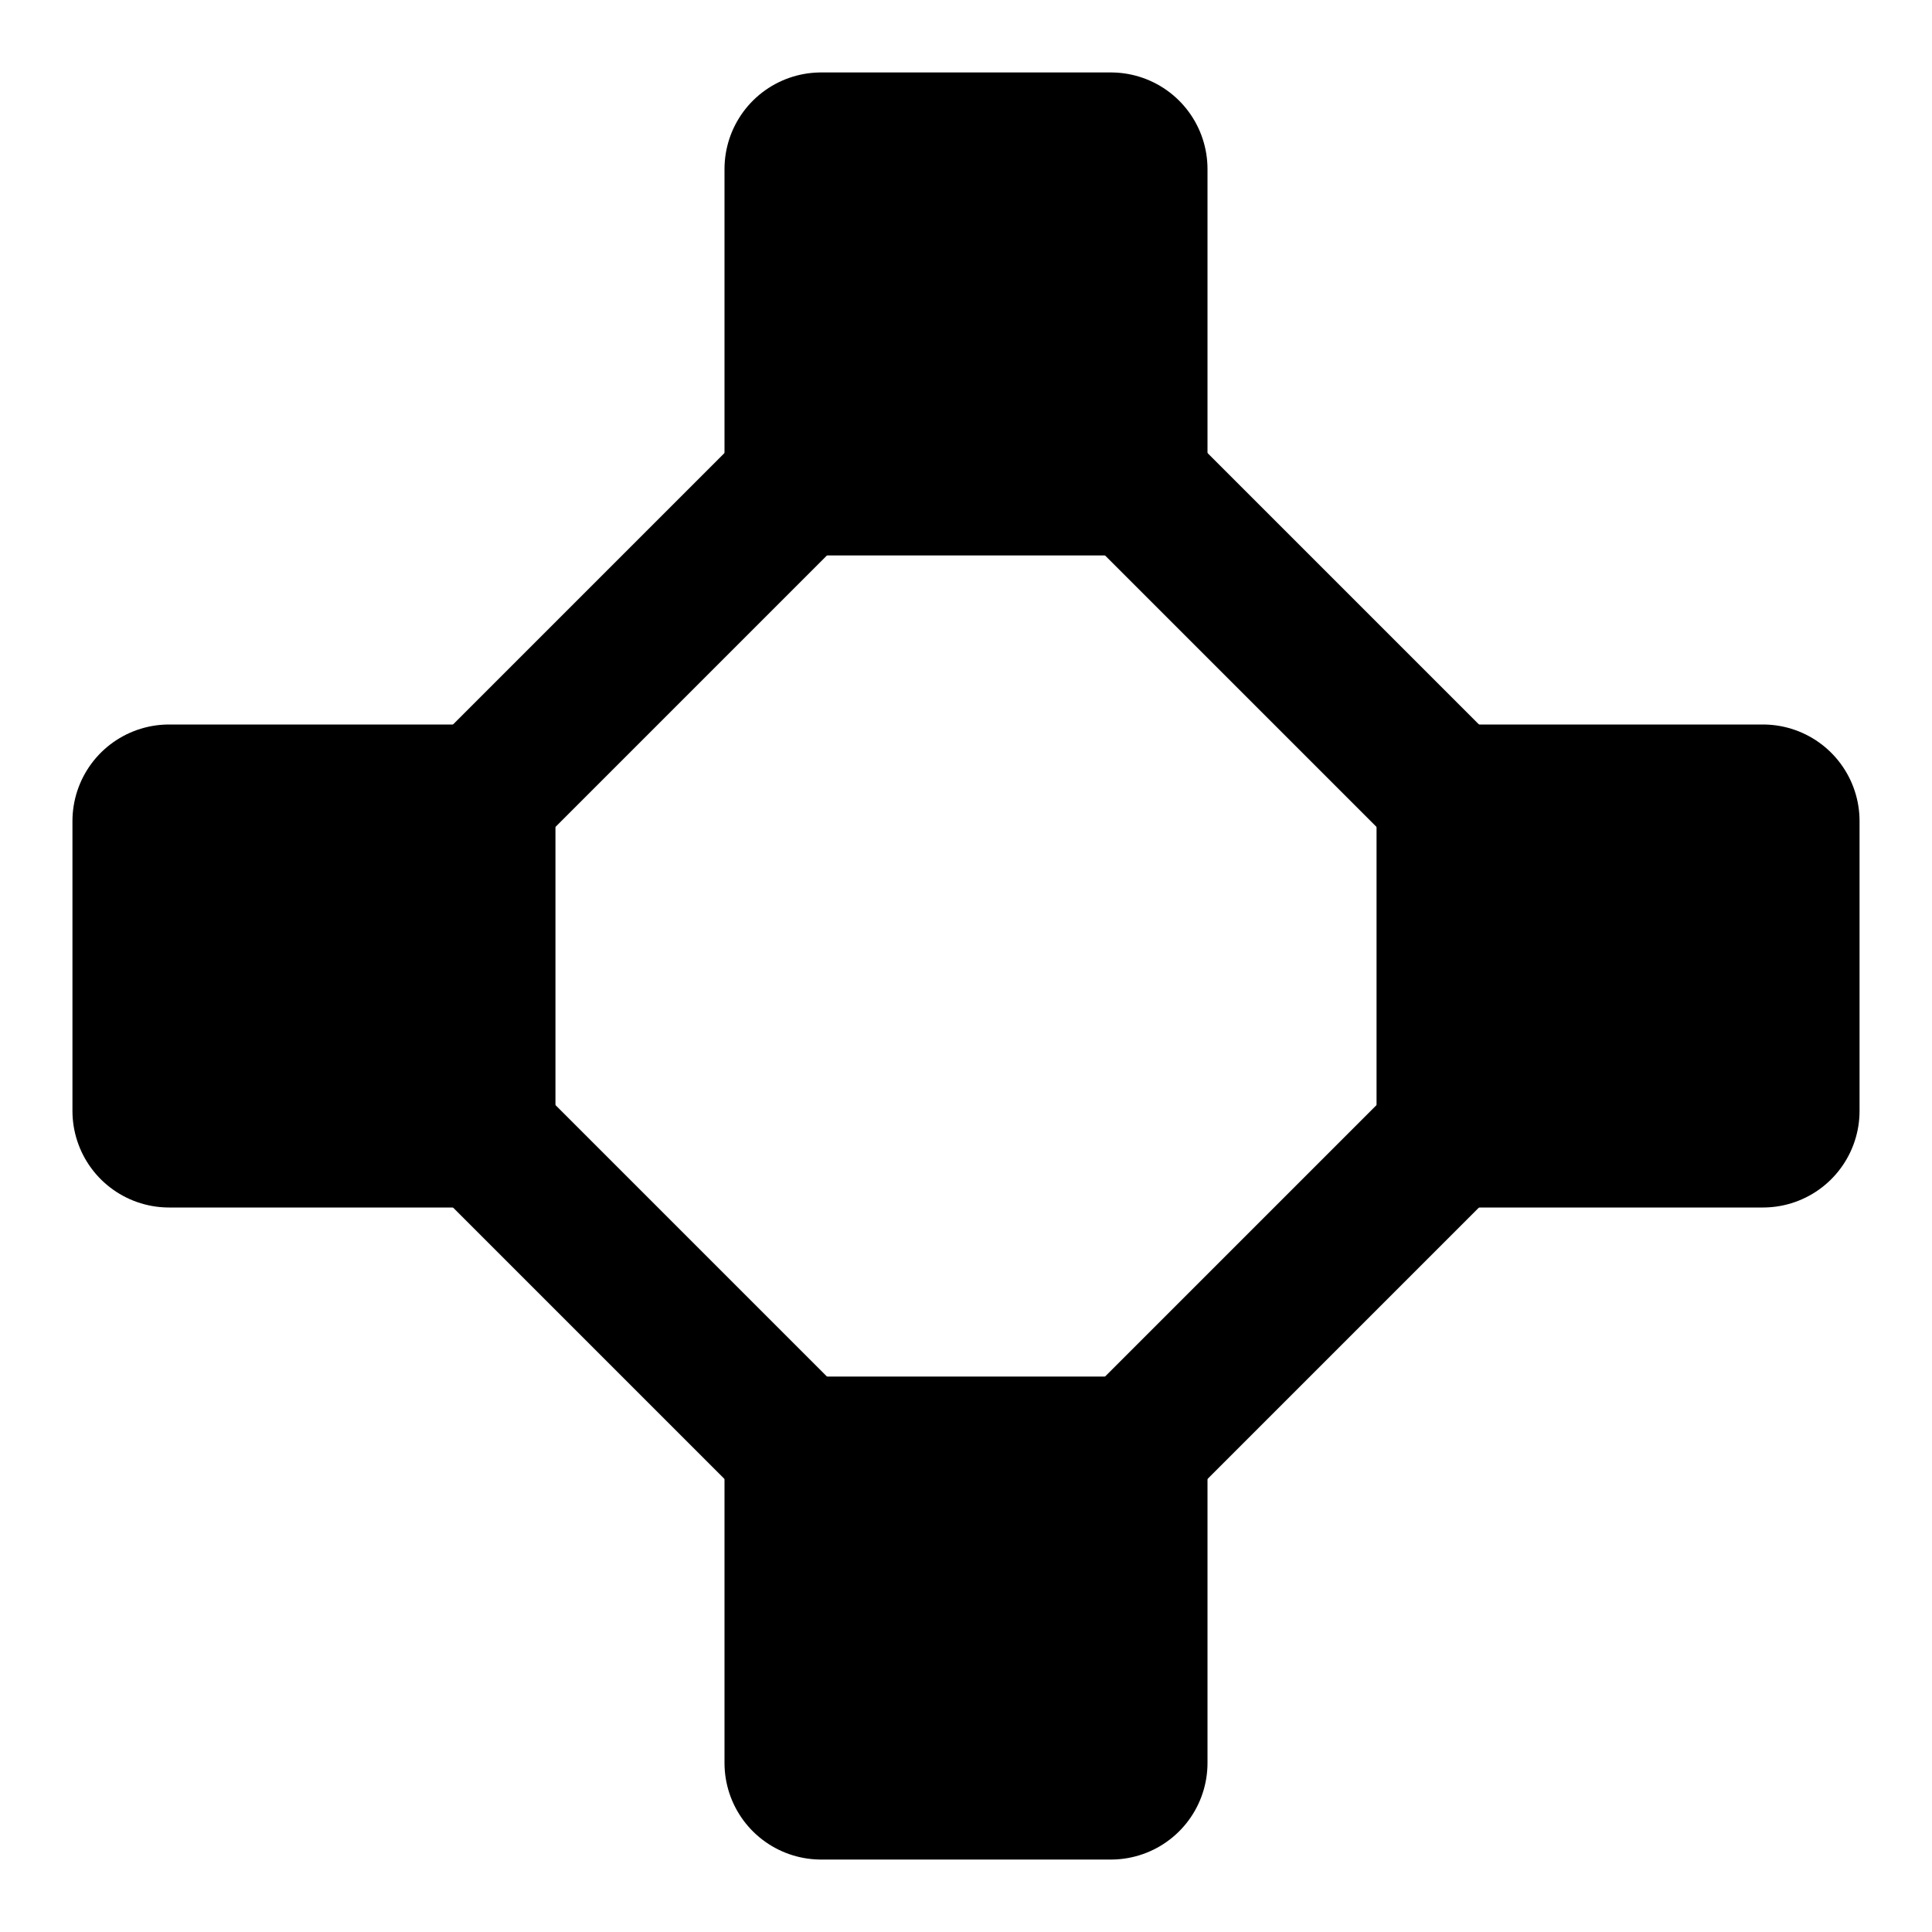 <svg width="80" height="80" viewBox="0 0 80 80" fill="none" xmlns="http://www.w3.org/2000/svg">
  <path d="M19 34L16.879 31.879L16 32.757V34H19ZM19 46H16V47.243L16.879 48.121L19 46ZM34 19V16H32.757L31.879 16.879L34 19ZM46 19L48.121 16.879L47.243 16H46V19ZM61 34H64V32.757L63.121 31.879L61 34ZM61 46L63.121 48.121L64 47.243V46H61ZM46 61V64H47.243L48.121 63.121L46 61ZM34 61L31.879 63.121L32.757 64H34V61ZM16 34L16 46H22V34H16ZM31.879 16.879L16.879 31.879L21.121 36.121L36.121 21.121L31.879 16.879ZM46 16H34V22H46V16ZM63.121 31.879L48.121 16.879L43.879 21.121L58.879 36.121L63.121 31.879ZM64 46L64 34H58L58 46H64ZM48.121 63.121L63.121 48.121L58.879 43.879L43.879 58.879L48.121 63.121ZM34 64H46V58L34 58V64ZM16.879 48.121L31.879 63.121L36.121 58.879L21.121 43.879L16.879 48.121Z" fill="currentColor" />
  <rect x="34" y="7" width="12" height="12" fill="currentColor" stroke="currentColor" stroke-width="8" stroke-linecap="square" stroke-linejoin="round" />
  <rect x="34" y="61" width="12" height="12" fill="currentColor" stroke="currentColor" stroke-width="8" stroke-linecap="square" stroke-linejoin="round" />
  <rect x="7" y="34" width="12" height="12" fill="currentColor" stroke="currentColor" stroke-width="8" stroke-linecap="square" stroke-linejoin="round" />
  <rect x="61" y="34" width="12" height="12" fill="currentColor" stroke="currentColor" stroke-width="8" stroke-linecap="square" stroke-linejoin="round" />
</svg>